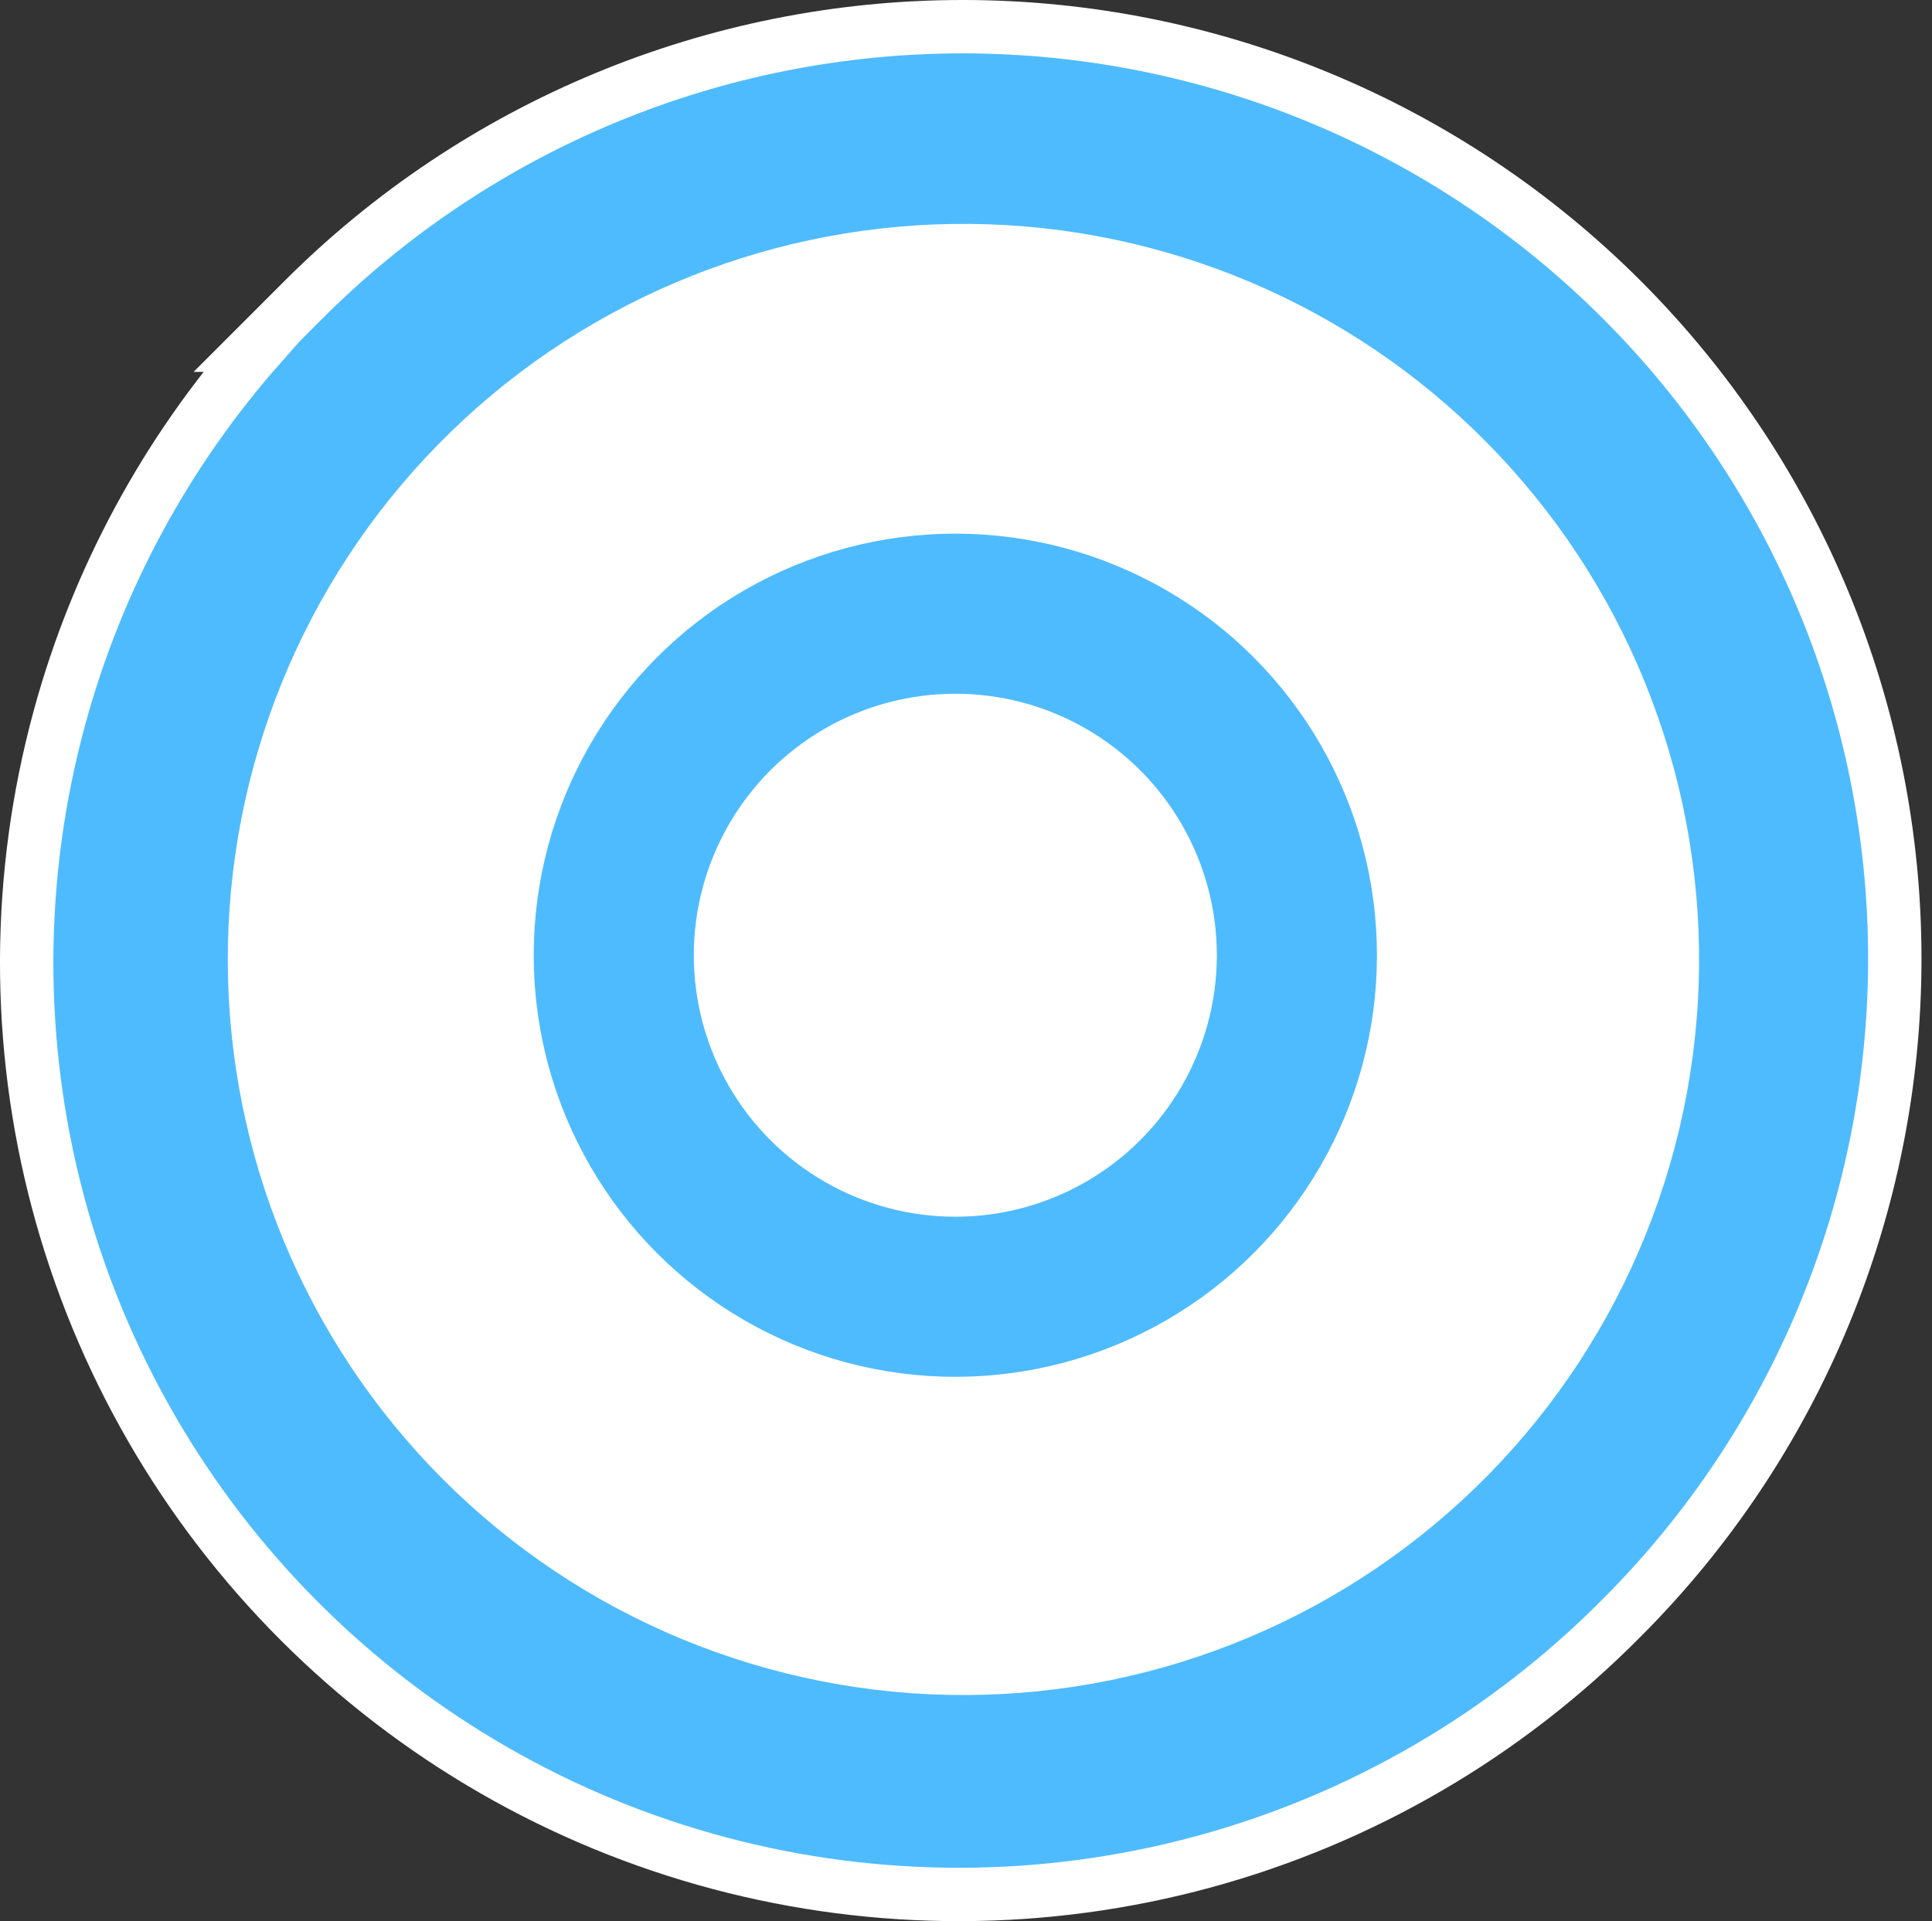 <svg width="181" height="180" viewBox="0 0 181 180" fill="none" xmlns="http://www.w3.org/2000/svg">
<rect x="0" y="0" width="181" height="180" fill="#333333" stroke="none"/>
<circle cx="90.188" cy="90.921" r="76.069" fill="white"/>
<path d="M24.171 32.345H24.411C15.554 42.359 9.097 54.295 5.57 67.244C1.525 82.092 1.476 97.746 5.428 112.619L5.428 112.62C9.386 127.489 17.201 141.049 28.083 151.927C38.965 162.805 52.527 170.616 67.397 174.569C82.268 178.521 97.918 178.476 112.765 174.437C127.611 170.398 141.126 162.51 151.943 151.57C168.317 135.194 177.515 112.985 177.515 89.827C177.515 66.666 168.314 44.454 151.937 28.078C135.56 11.7 113.348 2.5 90.188 2.5C67.027 2.5 44.815 11.7 28.438 28.078L24.171 32.345ZM64.915 151.289C56.798 147.939 49.427 143.012 43.226 136.793C30.874 124.405 23.907 107.643 23.84 90.149C23.773 72.654 30.611 55.84 42.869 43.358C55.127 30.875 71.814 23.733 89.307 23.482C106.8 23.231 123.686 29.892 136.296 42.017C142.626 48.103 147.686 55.385 151.184 63.439C154.681 71.494 156.547 80.162 156.673 88.942C156.799 97.722 155.183 106.441 151.918 114.592C148.653 122.744 143.803 130.167 137.651 136.433C131.498 142.698 124.164 147.681 116.073 151.094C107.982 154.507 99.295 156.281 90.514 156.315C81.733 156.348 73.032 154.64 64.915 151.289Z" fill="#4FBBFF" stroke="white" stroke-width="5"/>
<circle cx="89.5" cy="89.5" r="32" stroke="#4FBBFF" stroke-width="15"/>
</svg>

